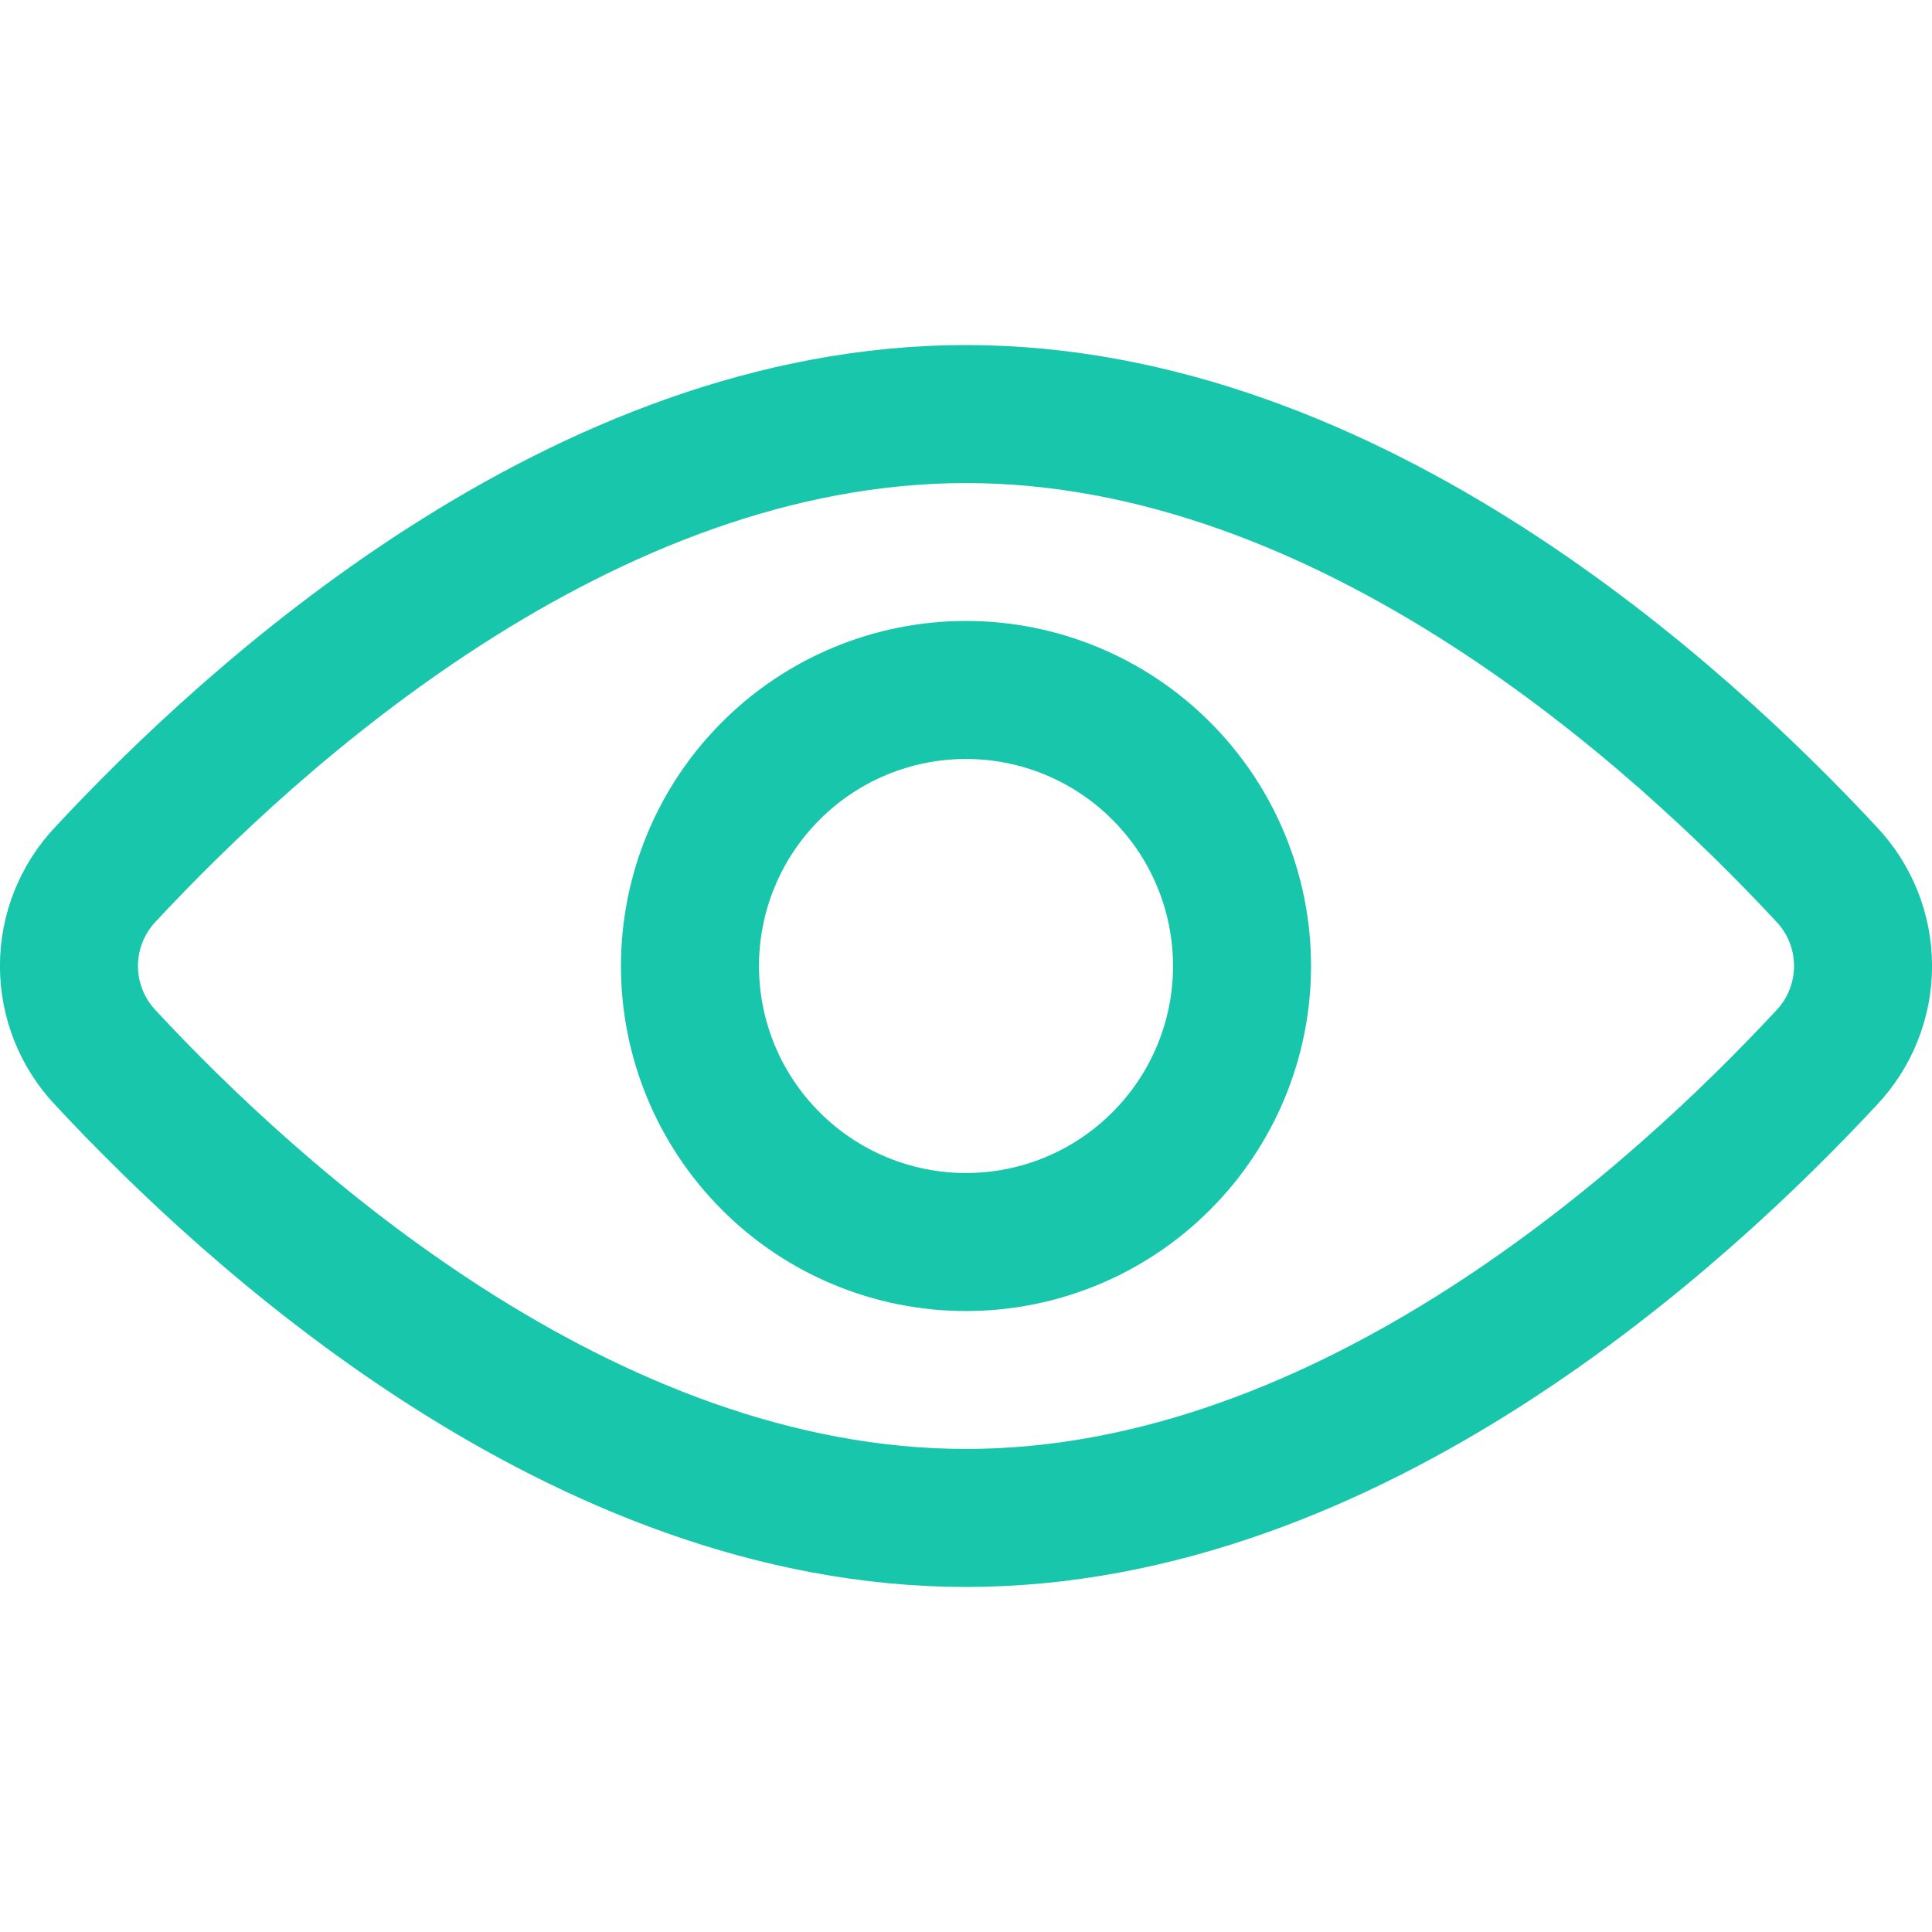<svg width="16" height="16" viewBox="0 0 16 16" fill="none" xmlns="http://www.w3.org/2000/svg">
<path d="M15.125 7.239C15.32 7.444 15.429 7.717 15.429 8C15.429 8.283 15.32 8.556 15.125 8.761C13.92 10.057 11.184 12.571 8 12.571C4.816 12.571 2.08 10.057 0.875 8.761C0.68 8.556 0.571 8.283 0.571 8C0.571 7.717 0.68 7.444 0.875 7.239C2.08 5.943 4.816 3.429 8 3.429C11.184 3.429 13.92 5.943 15.125 7.239Z" stroke="#18C6AC" stroke-width="1.143" stroke-linecap="round" stroke-linejoin="round"/>
<path d="M5.714 8C5.714 8.606 5.955 9.188 6.384 9.616C6.812 10.045 7.394 10.286 8 10.286C8.606 10.286 9.188 10.045 9.616 9.616C10.045 9.188 10.286 8.606 10.286 8C10.286 7.394 10.045 6.812 9.616 6.384C9.188 5.955 8.606 5.714 8 5.714C7.394 5.714 6.812 5.955 6.384 6.384C5.955 6.812 5.714 7.394 5.714 8V8Z" stroke="#18C6AC" stroke-width="1.143" stroke-linecap="round" stroke-linejoin="round"/>
</svg>
